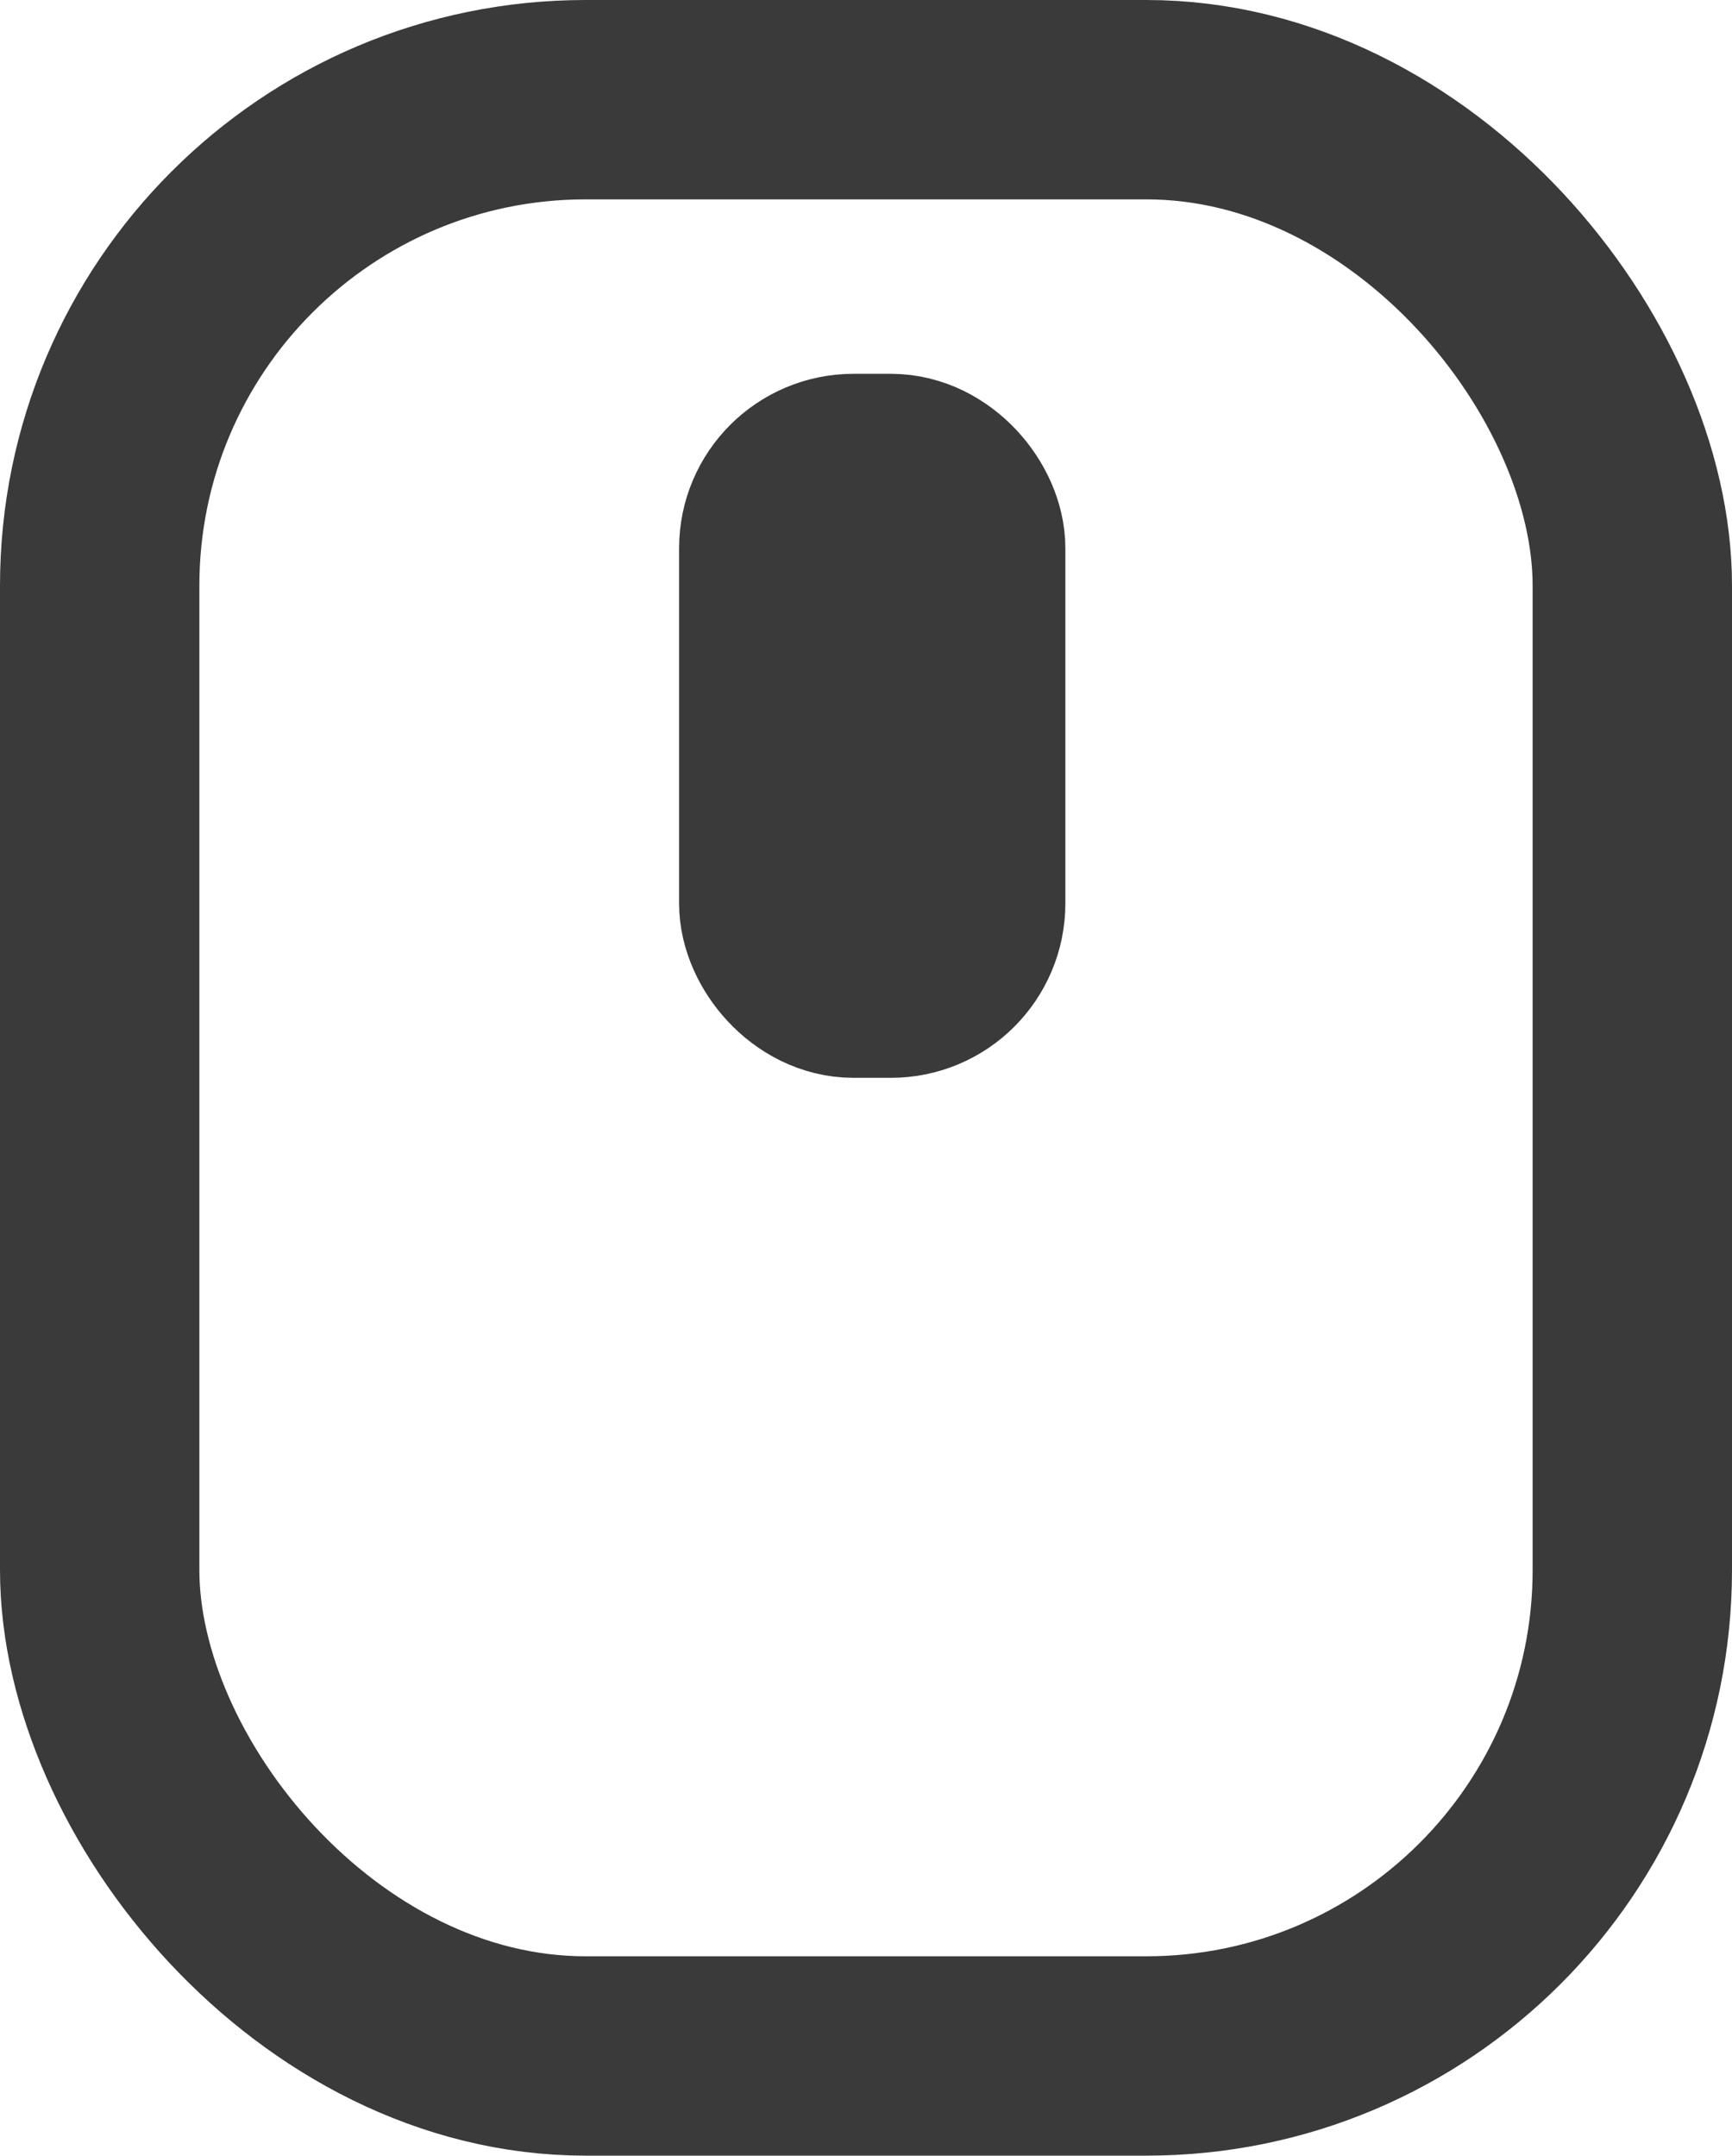 <svg xmlns="http://www.w3.org/2000/svg" width="278" height="346" viewBox="0 0 278 346">
  <g id="mouse" transform="translate(-1526 -653)">
    <g id="Rectangle_27" data-name="Rectangle 27" transform="translate(1526 653)" fill="none" stroke="#3a3a3a" stroke-width="32">
      <rect width="278" height="346" rx="94" stroke="none"/>
      <rect x="16" y="16" width="246" height="314" rx="78" fill="none"/>
    </g>
    <g id="Rectangle_28" data-name="Rectangle 28" transform="translate(1635 713)" fill="none" stroke="#3a3a3a" stroke-width="32">
      <rect width="62" height="113" rx="28" stroke="none"/>
      <rect x="16" y="16" width="30" height="81" rx="12" fill="none"/>
    </g>
  </g>
</svg>
